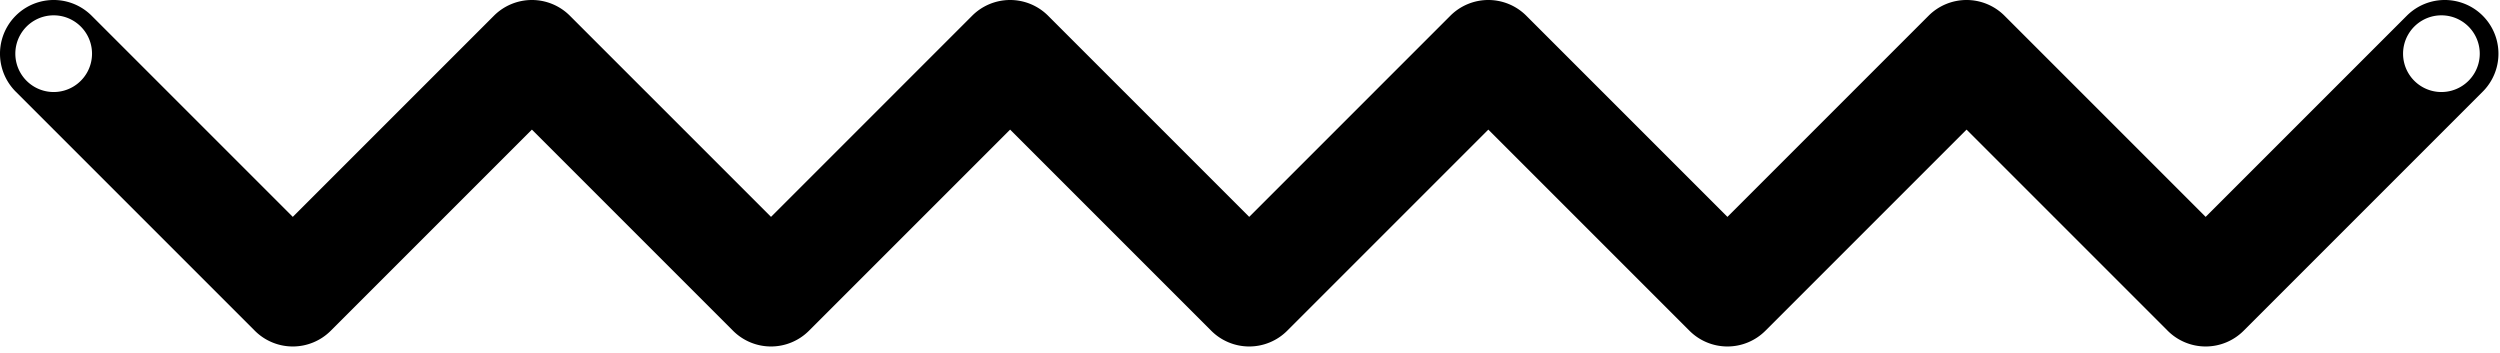 <svg width="163" height="23" viewBox="0 0 163 23" xmlns="http://www.w3.org/2000/svg"><path d="M156.924 1.025a3.5 3.5 0 1 1 4.95 4.95l-15.59 15.59a3.5 3.5 0 0 1-4.95 0L128.219 8.45l-13.115 13.115a3.5 3.5 0 0 1-4.95 0L97.039 8.45 83.924 21.565a3.5 3.5 0 0 1-4.95 0L65.86 8.45 52.744 21.565a3.5 3.5 0 0 1-4.95 0L34.68 8.45 21.565 21.565a3.5 3.5 0 0 1-4.95 0L1.025 5.975a3.5 3.5 0 1 1 4.95-4.95L19.09 14.14 32.205 1.025a3.5 3.5 0 0 1 4.95 0L50.27 14.14 63.385 1.025a3.5 3.5 0 0 1 4.95 0L81.448 14.14 94.564 1.025a3.5 3.5 0 0 1 4.95 0l13.115 13.115 13.115-13.115a3.5 3.5 0 0 1 4.95 0l13.115 13.115 13.115-13.115zM3.5 1a2.5 2.5 0 1 0 0 5 2.5 2.5 0 0 0 0-5zm155.68 0a2.5 2.5 0 1 0 0 5 2.5 2.5 0 0 0 0-5z" fill="#000" fill-rule="nonzero"/></svg>